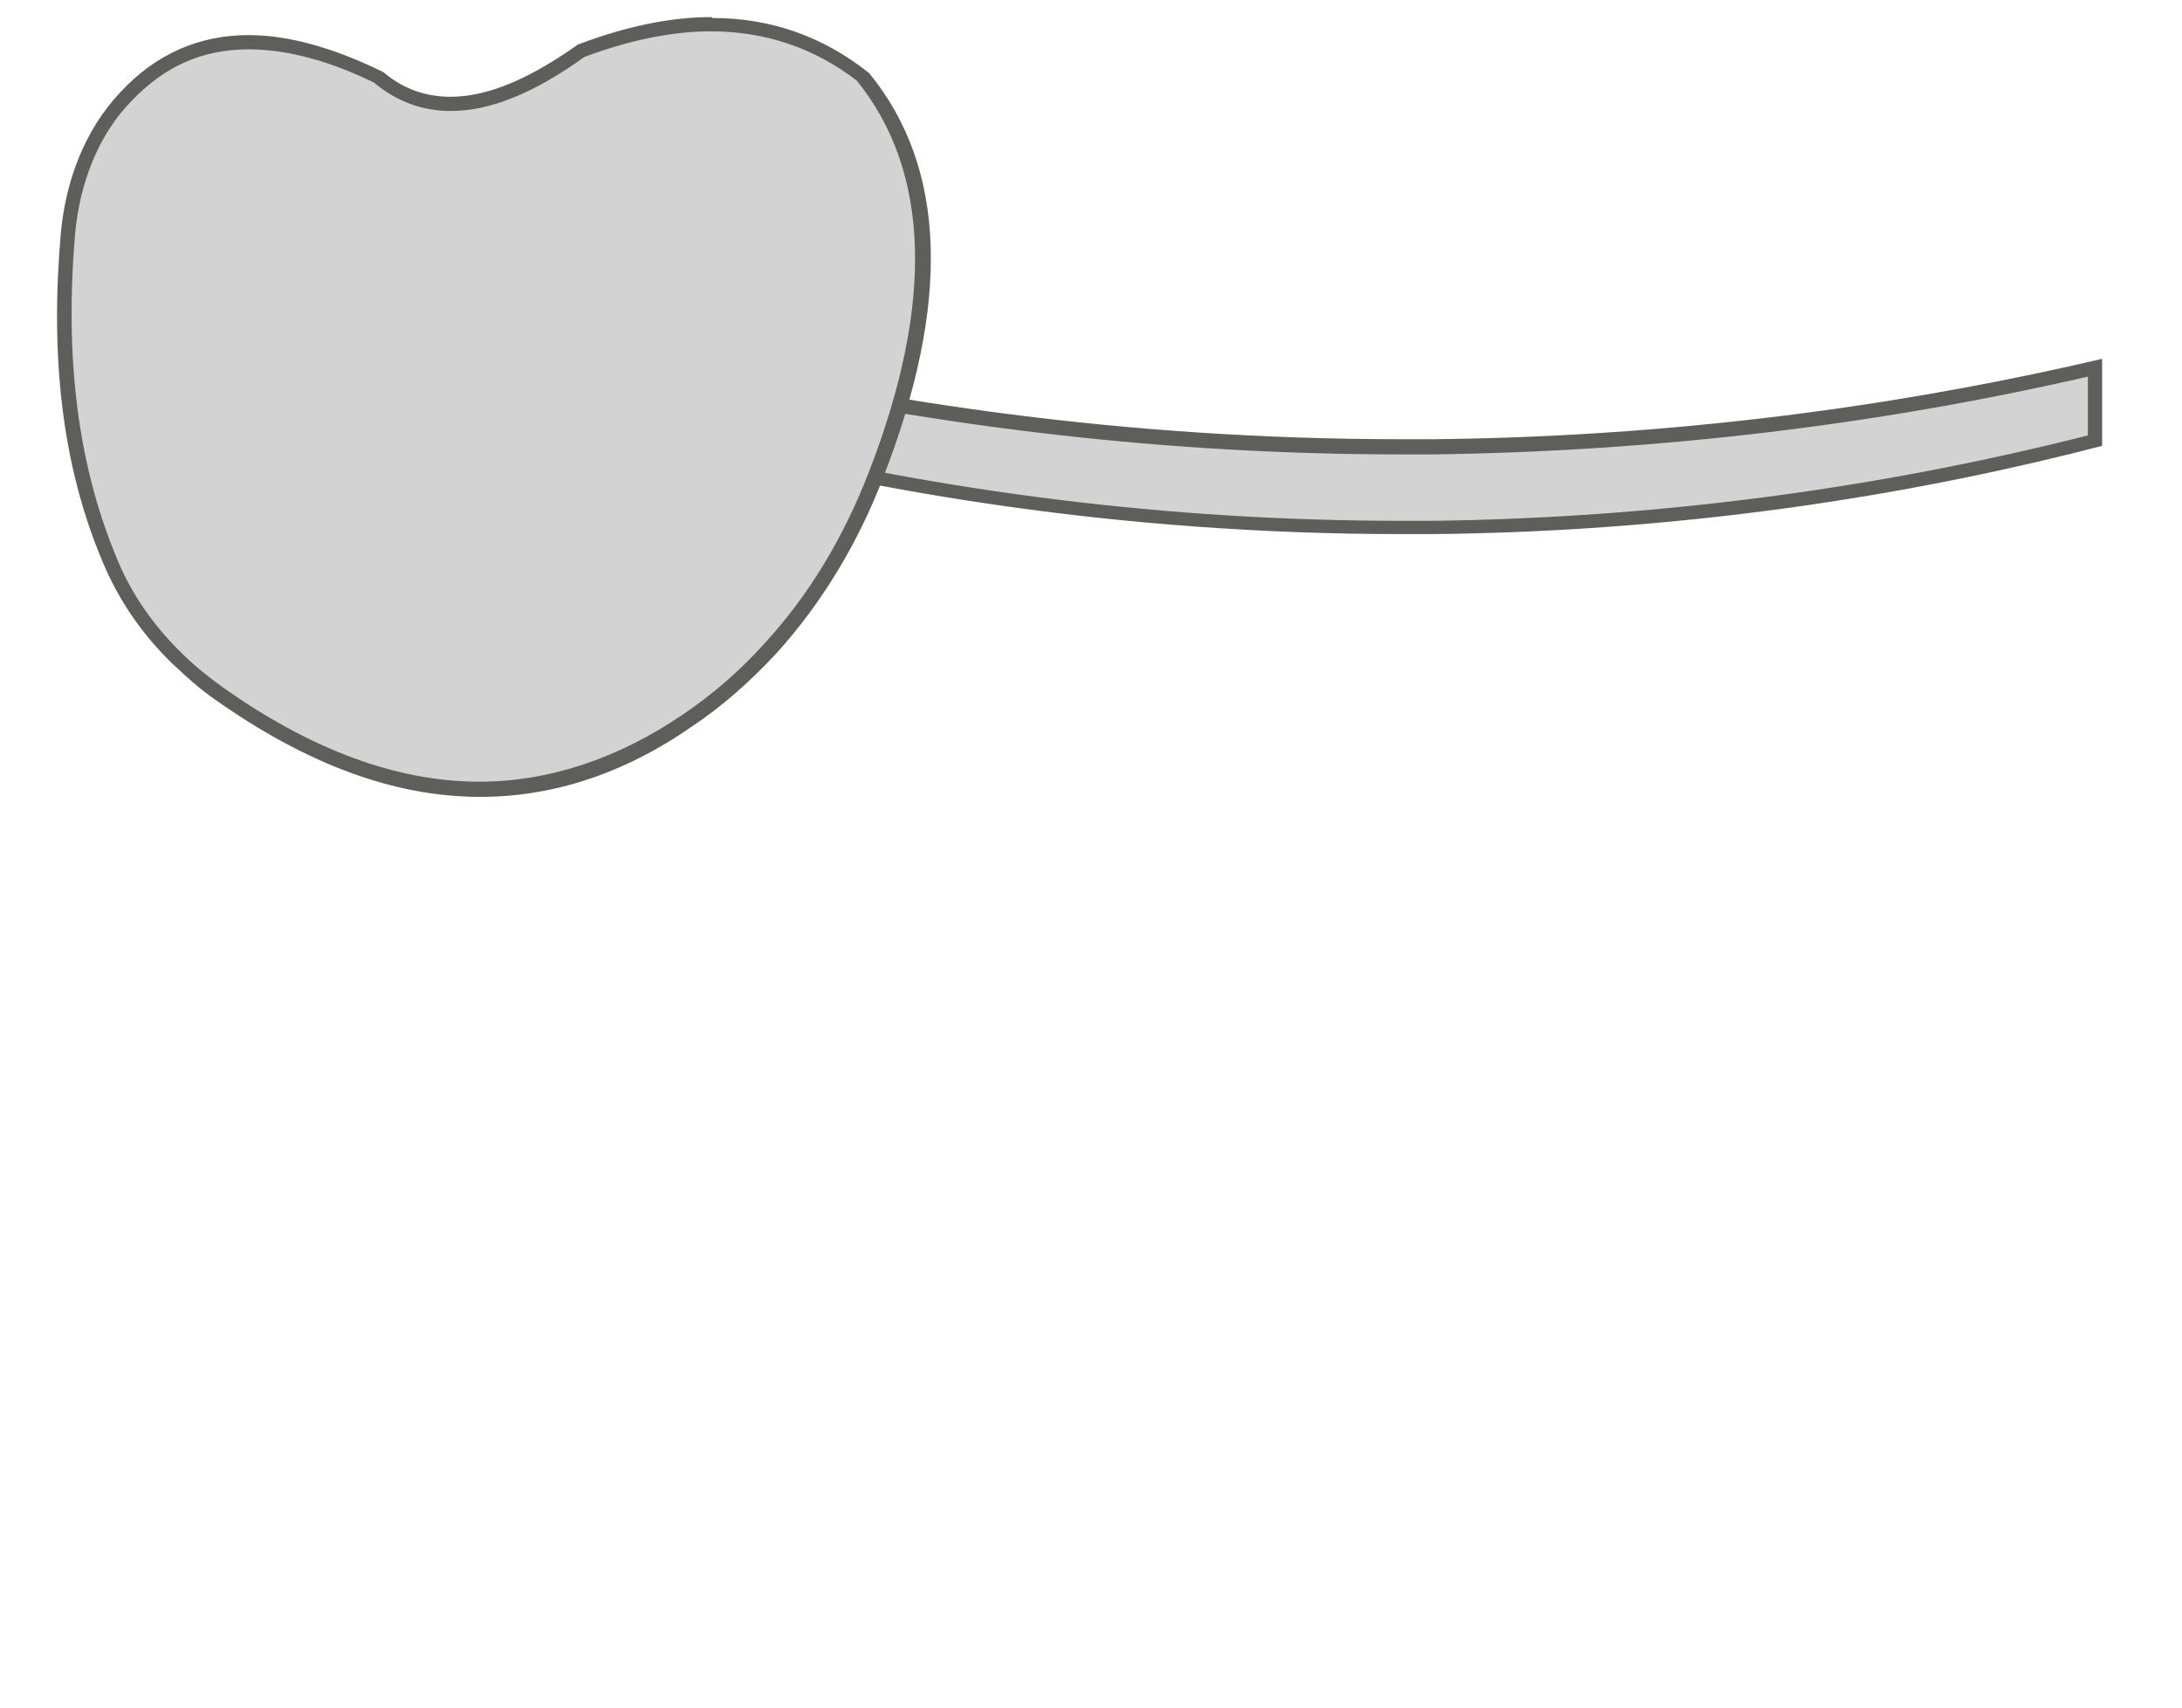 <svg width="23" height="18" viewBox="0 0 23 18" fill="none" xmlns="http://www.w3.org/2000/svg">
<path d="M14.768 5.56C12.278 5.56 9.808 5.25 7.398 4.63L7.448 3.87C9.838 4.43 12.298 4.71 14.758 4.71H15.088C17.438 4.68 19.788 4.4 22.068 3.88V4.71C19.828 5.23 17.468 5.54 15.088 5.57H14.758L14.768 5.56Z" fill="#D3D3D3"/>
<path d="M7.538 3.97C9.908 4.51 12.338 4.79 14.768 4.79H15.098C17.418 4.76 19.748 4.49 22.008 3.97V4.59C19.758 5.16 17.438 5.46 15.108 5.49H14.778C12.338 5.49 9.908 5.19 7.548 4.59V3.97M22.168 3.78C20.338 4.21 17.938 4.6 15.108 4.63C14.998 4.63 14.888 4.63 14.778 4.63C11.788 4.63 9.278 4.22 7.398 3.78V4.7C9.218 5.17 11.748 5.63 14.778 5.63C14.888 5.63 14.998 5.63 15.108 5.63C17.978 5.6 20.388 5.16 22.158 4.7V3.78H22.168Z" fill="#5E5E5A"/>
<path d="M5.052 8.32C4.172 8.32 3.242 7.98 2.292 7.3C2.142 7.19 2.002 7.07 1.862 6.94C1.542 6.63 1.302 6.28 1.142 5.89C0.742 4.91 0.592 3.79 0.712 2.46C0.762 1.89 0.972 1.38 1.322 1.02C1.682 0.63 2.112 0.45 2.622 0.45C3.032 0.45 3.502 0.58 4.012 0.83C4.222 1.01 4.472 1.1 4.762 1.1C5.162 1.1 5.622 0.92 6.142 0.54C6.612 0.36 7.082 0.26 7.502 0.26C8.102 0.26 8.642 0.45 9.112 0.82C9.892 1.78 9.942 3.19 9.242 5C8.972 5.7 8.592 6.32 8.122 6.84C7.862 7.13 7.562 7.38 7.252 7.6C6.542 8.08 5.812 8.32 5.062 8.32H5.052Z" fill="#D3D3D3"/>
<path d="M7.491 0.33C8.071 0.33 8.591 0.51 9.031 0.85C9.801 1.8 9.851 3.19 9.161 4.97C8.891 5.67 8.521 6.28 8.061 6.78C7.801 7.07 7.511 7.32 7.201 7.53C6.511 8 5.781 8.24 5.051 8.24C4.181 8.24 3.271 7.9 2.341 7.24C2.191 7.13 2.051 7.02 1.921 6.89C1.611 6.59 1.371 6.24 1.221 5.86C0.821 4.89 0.681 3.78 0.791 2.47C0.841 1.92 1.041 1.42 1.381 1.07C1.731 0.7 2.131 0.52 2.621 0.52C3.021 0.52 3.471 0.64 3.941 0.87C4.181 1.07 4.451 1.17 4.751 1.17C5.171 1.17 5.631 0.98 6.161 0.6C6.641 0.42 7.091 0.33 7.501 0.33M7.501 0.18C7.061 0.18 6.591 0.28 6.091 0.47C5.611 0.81 5.161 1.02 4.751 1.02C4.491 1.02 4.251 0.94 4.041 0.76C3.531 0.51 3.051 0.37 2.621 0.37C2.111 0.37 1.651 0.56 1.271 0.97C0.891 1.37 0.691 1.91 0.641 2.46C0.531 3.72 0.641 4.88 1.081 5.92C1.251 6.33 1.501 6.69 1.821 7C1.961 7.13 2.101 7.26 2.261 7.37C3.221 8.05 4.151 8.4 5.061 8.4C5.821 8.4 6.571 8.16 7.291 7.66C7.621 7.44 7.911 7.18 8.181 6.89C8.671 6.35 9.051 5.71 9.311 5.03C10.021 3.2 9.981 1.77 9.161 0.77C8.671 0.38 8.121 0.19 7.511 0.19L7.501 0.18Z" fill="#5E5E5A"/>
</svg>

